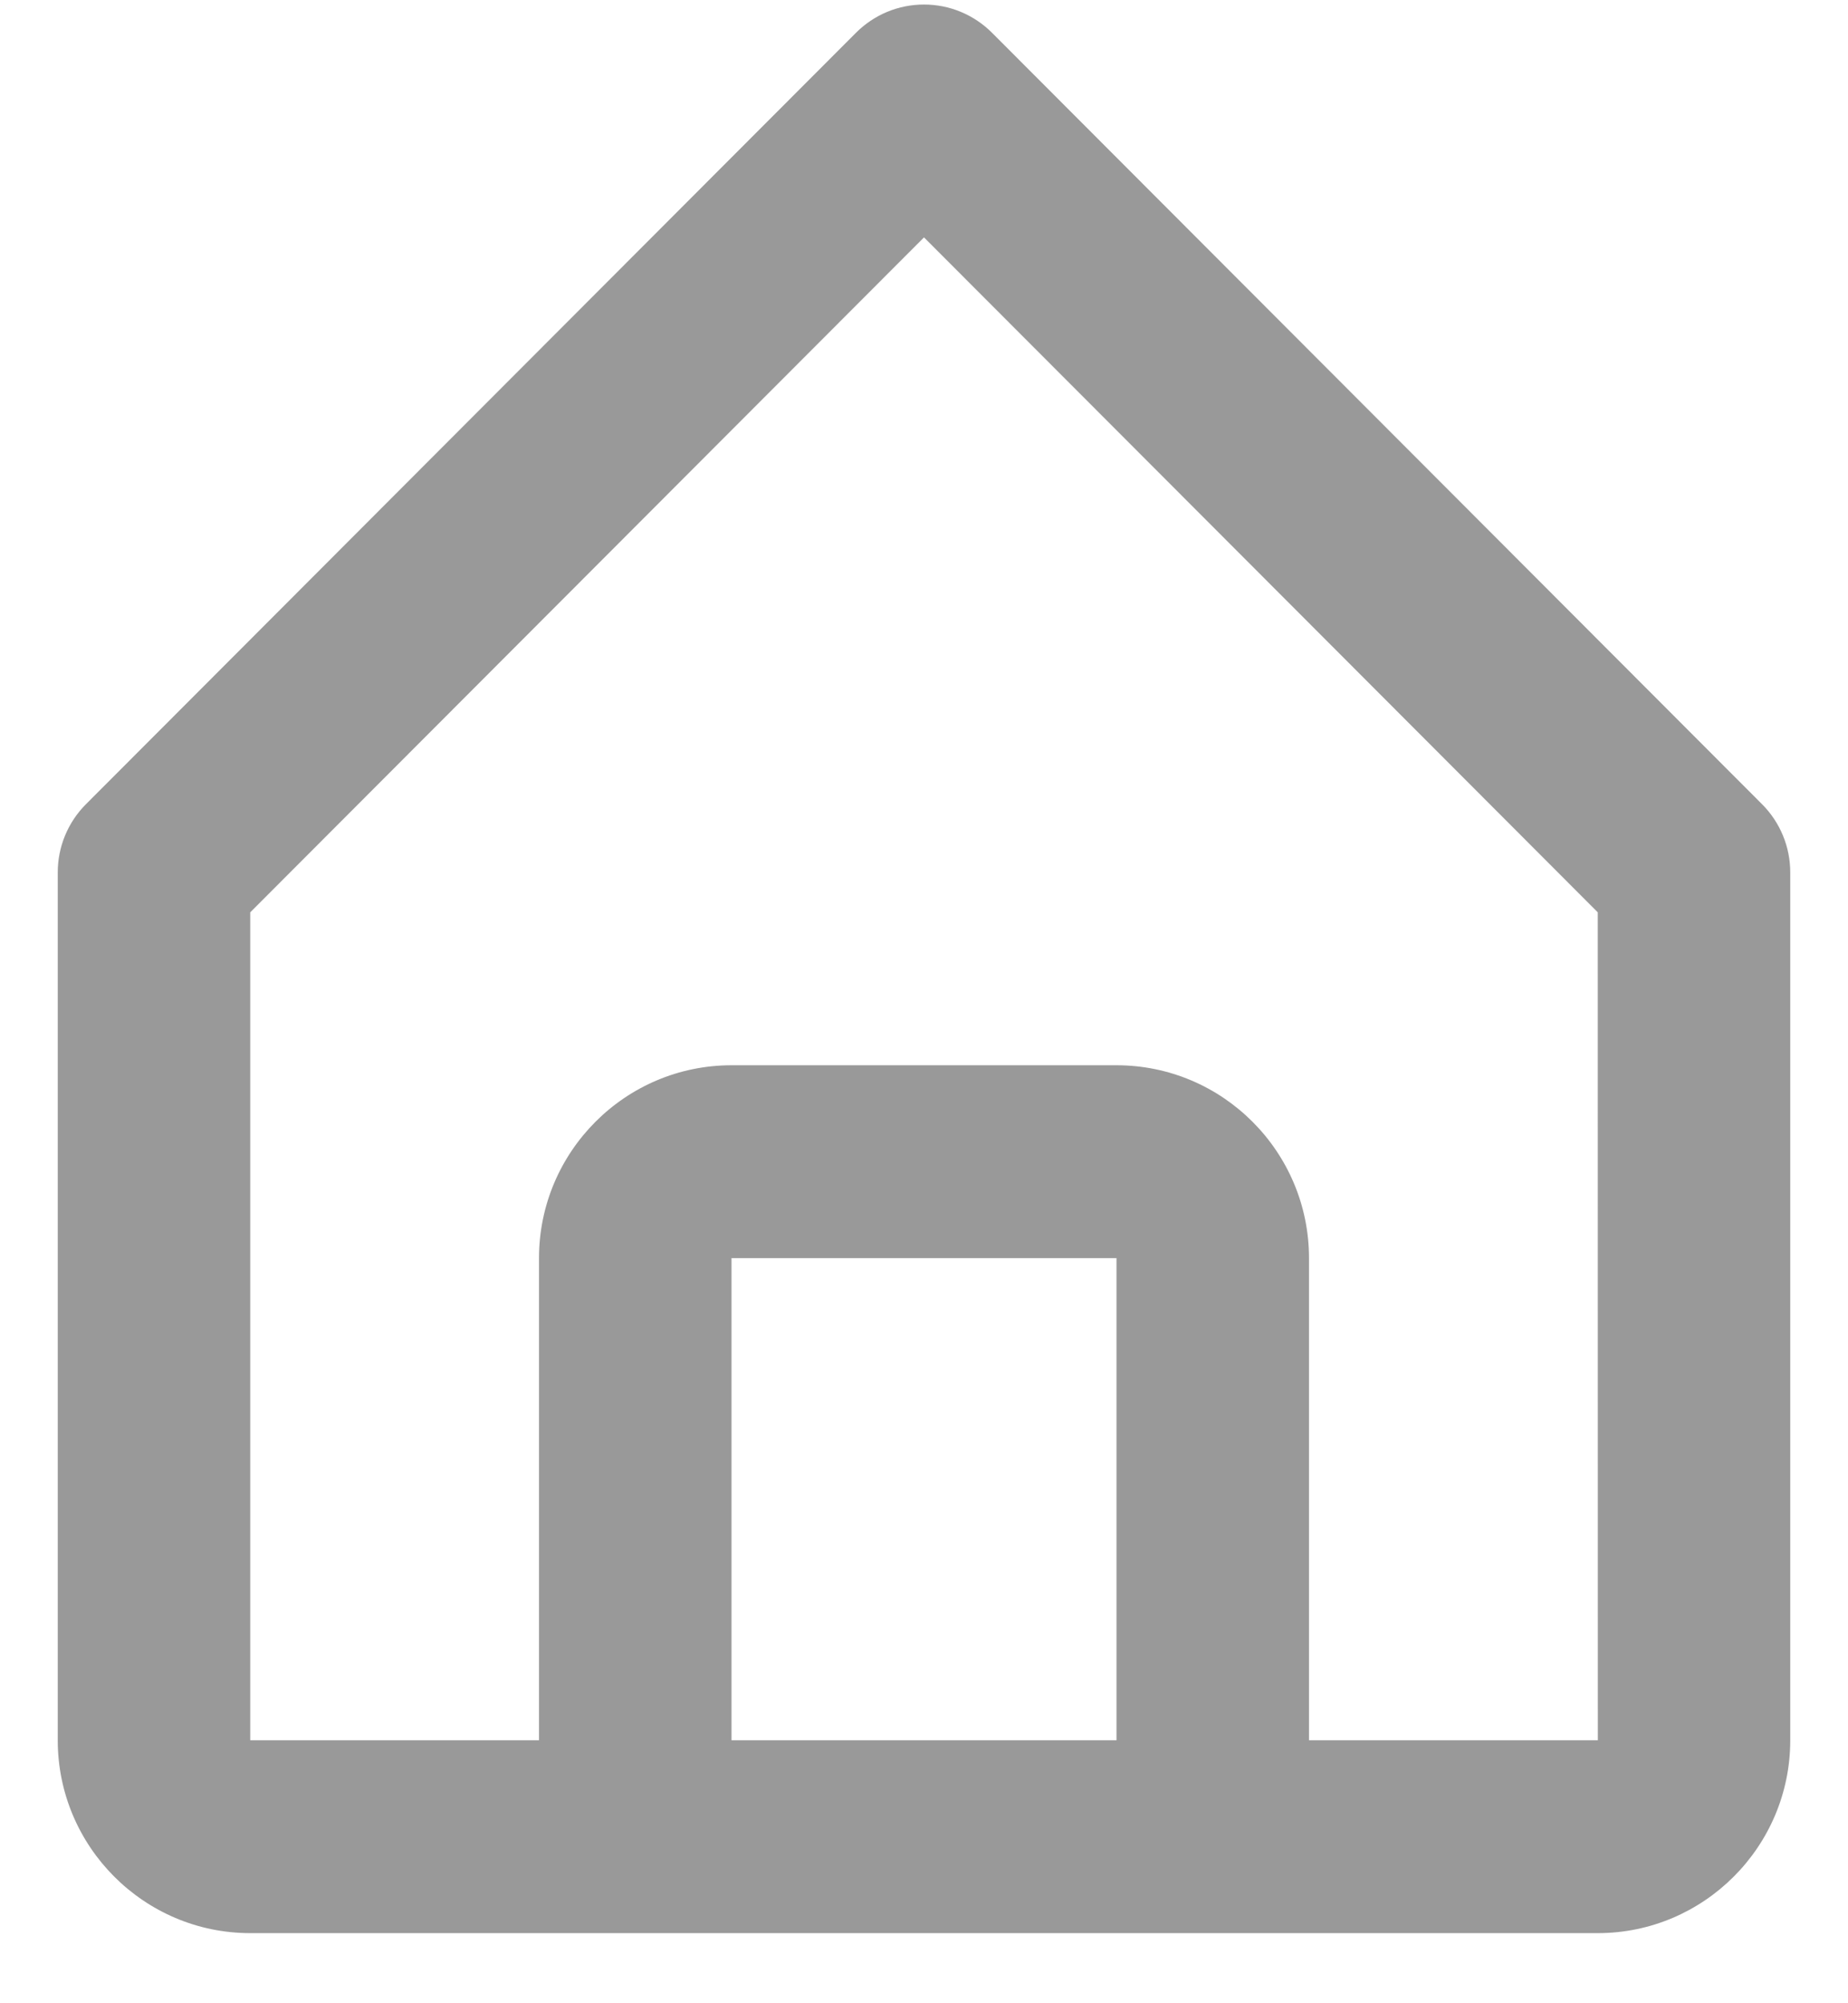 <svg width="24" height="26" viewBox="0 0 24 26" fill="none" xmlns="http://www.w3.org/2000/svg">
<path d="M3.25 25.09H20.75C22.128 25.09 23.25 23.967 23.25 22.587V11.323C23.25 11.159 23.218 10.996 23.155 10.844C23.092 10.692 23 10.554 22.884 10.438L12.884 0.426C12.768 0.31 12.63 0.217 12.478 0.154C12.327 0.091 12.164 0.059 12 0.059C11.836 0.059 11.673 0.091 11.521 0.154C11.37 0.217 11.232 0.31 11.116 0.426L1.116 10.438C1 10.554 0.908 10.692 0.845 10.844C0.782 10.996 0.75 11.159 0.75 11.323V22.587C0.75 23.967 1.871 25.09 3.25 25.09ZM9.5 22.587V16.329H14.5V22.587H9.5ZM3.25 11.841L12 3.081L20.75 11.841L20.751 22.587H17V16.329C17 14.949 15.879 13.826 14.5 13.826H9.5C8.121 13.826 7 14.949 7 16.329V22.587H3.25V11.841Z" fill="#999999"/>
</svg>
